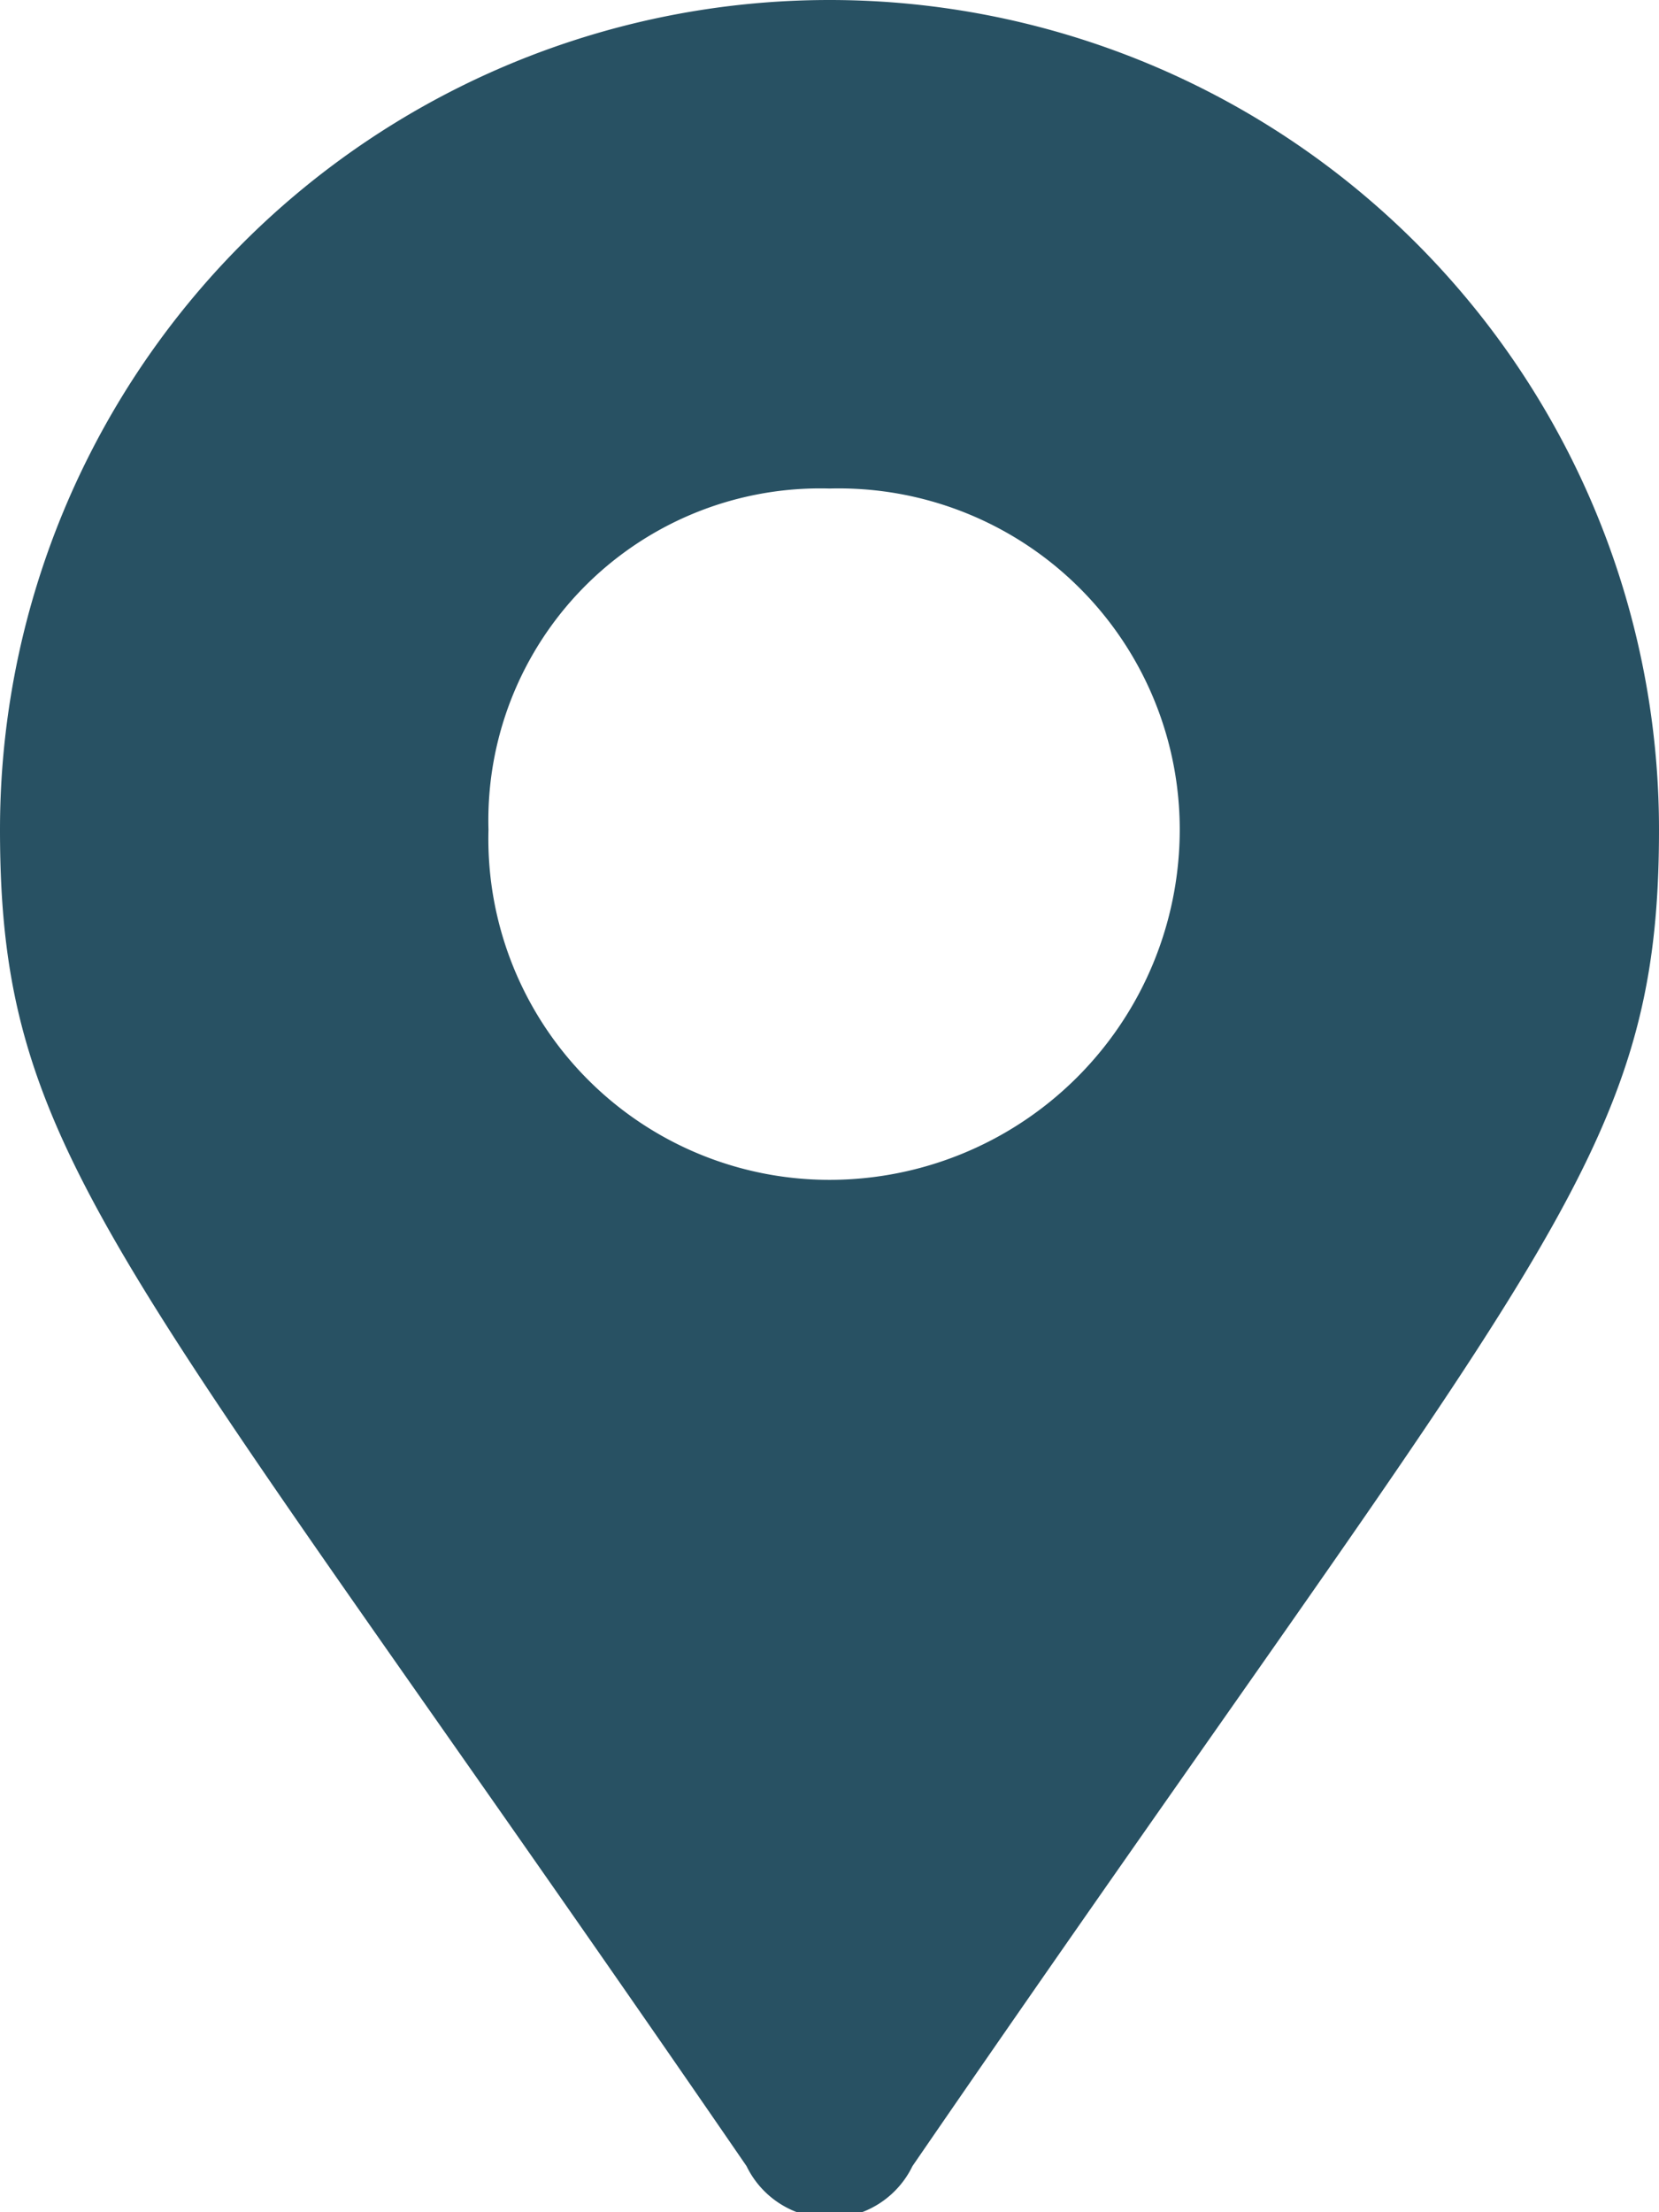 <svg xmlns="http://www.w3.org/2000/svg" viewBox="0 0 18 24"><defs><style>.cls-1{fill:#033348;fill-opacity:0.85;}</style></defs><title>locationb</title><g id="Layer_2" data-name="Layer 2"><g id="Layer_1-2" data-name="Layer 1"><path class="cls-1" d="M18,9c0,3.6-1.3,4.6-8.1,14.5a1,1,0,0,1-1.8,0C1.3,13.6,0,12.6,0,9A9,9,0,0,1,18,9ZM12.8,9A3.7,3.7,0,0,0,9,5.3,3.6,3.6,0,0,0,5.3,9,3.7,3.7,0,0,0,9,12.8,3.8,3.8,0,0,0,12.8,9Z"/></g></g></svg>